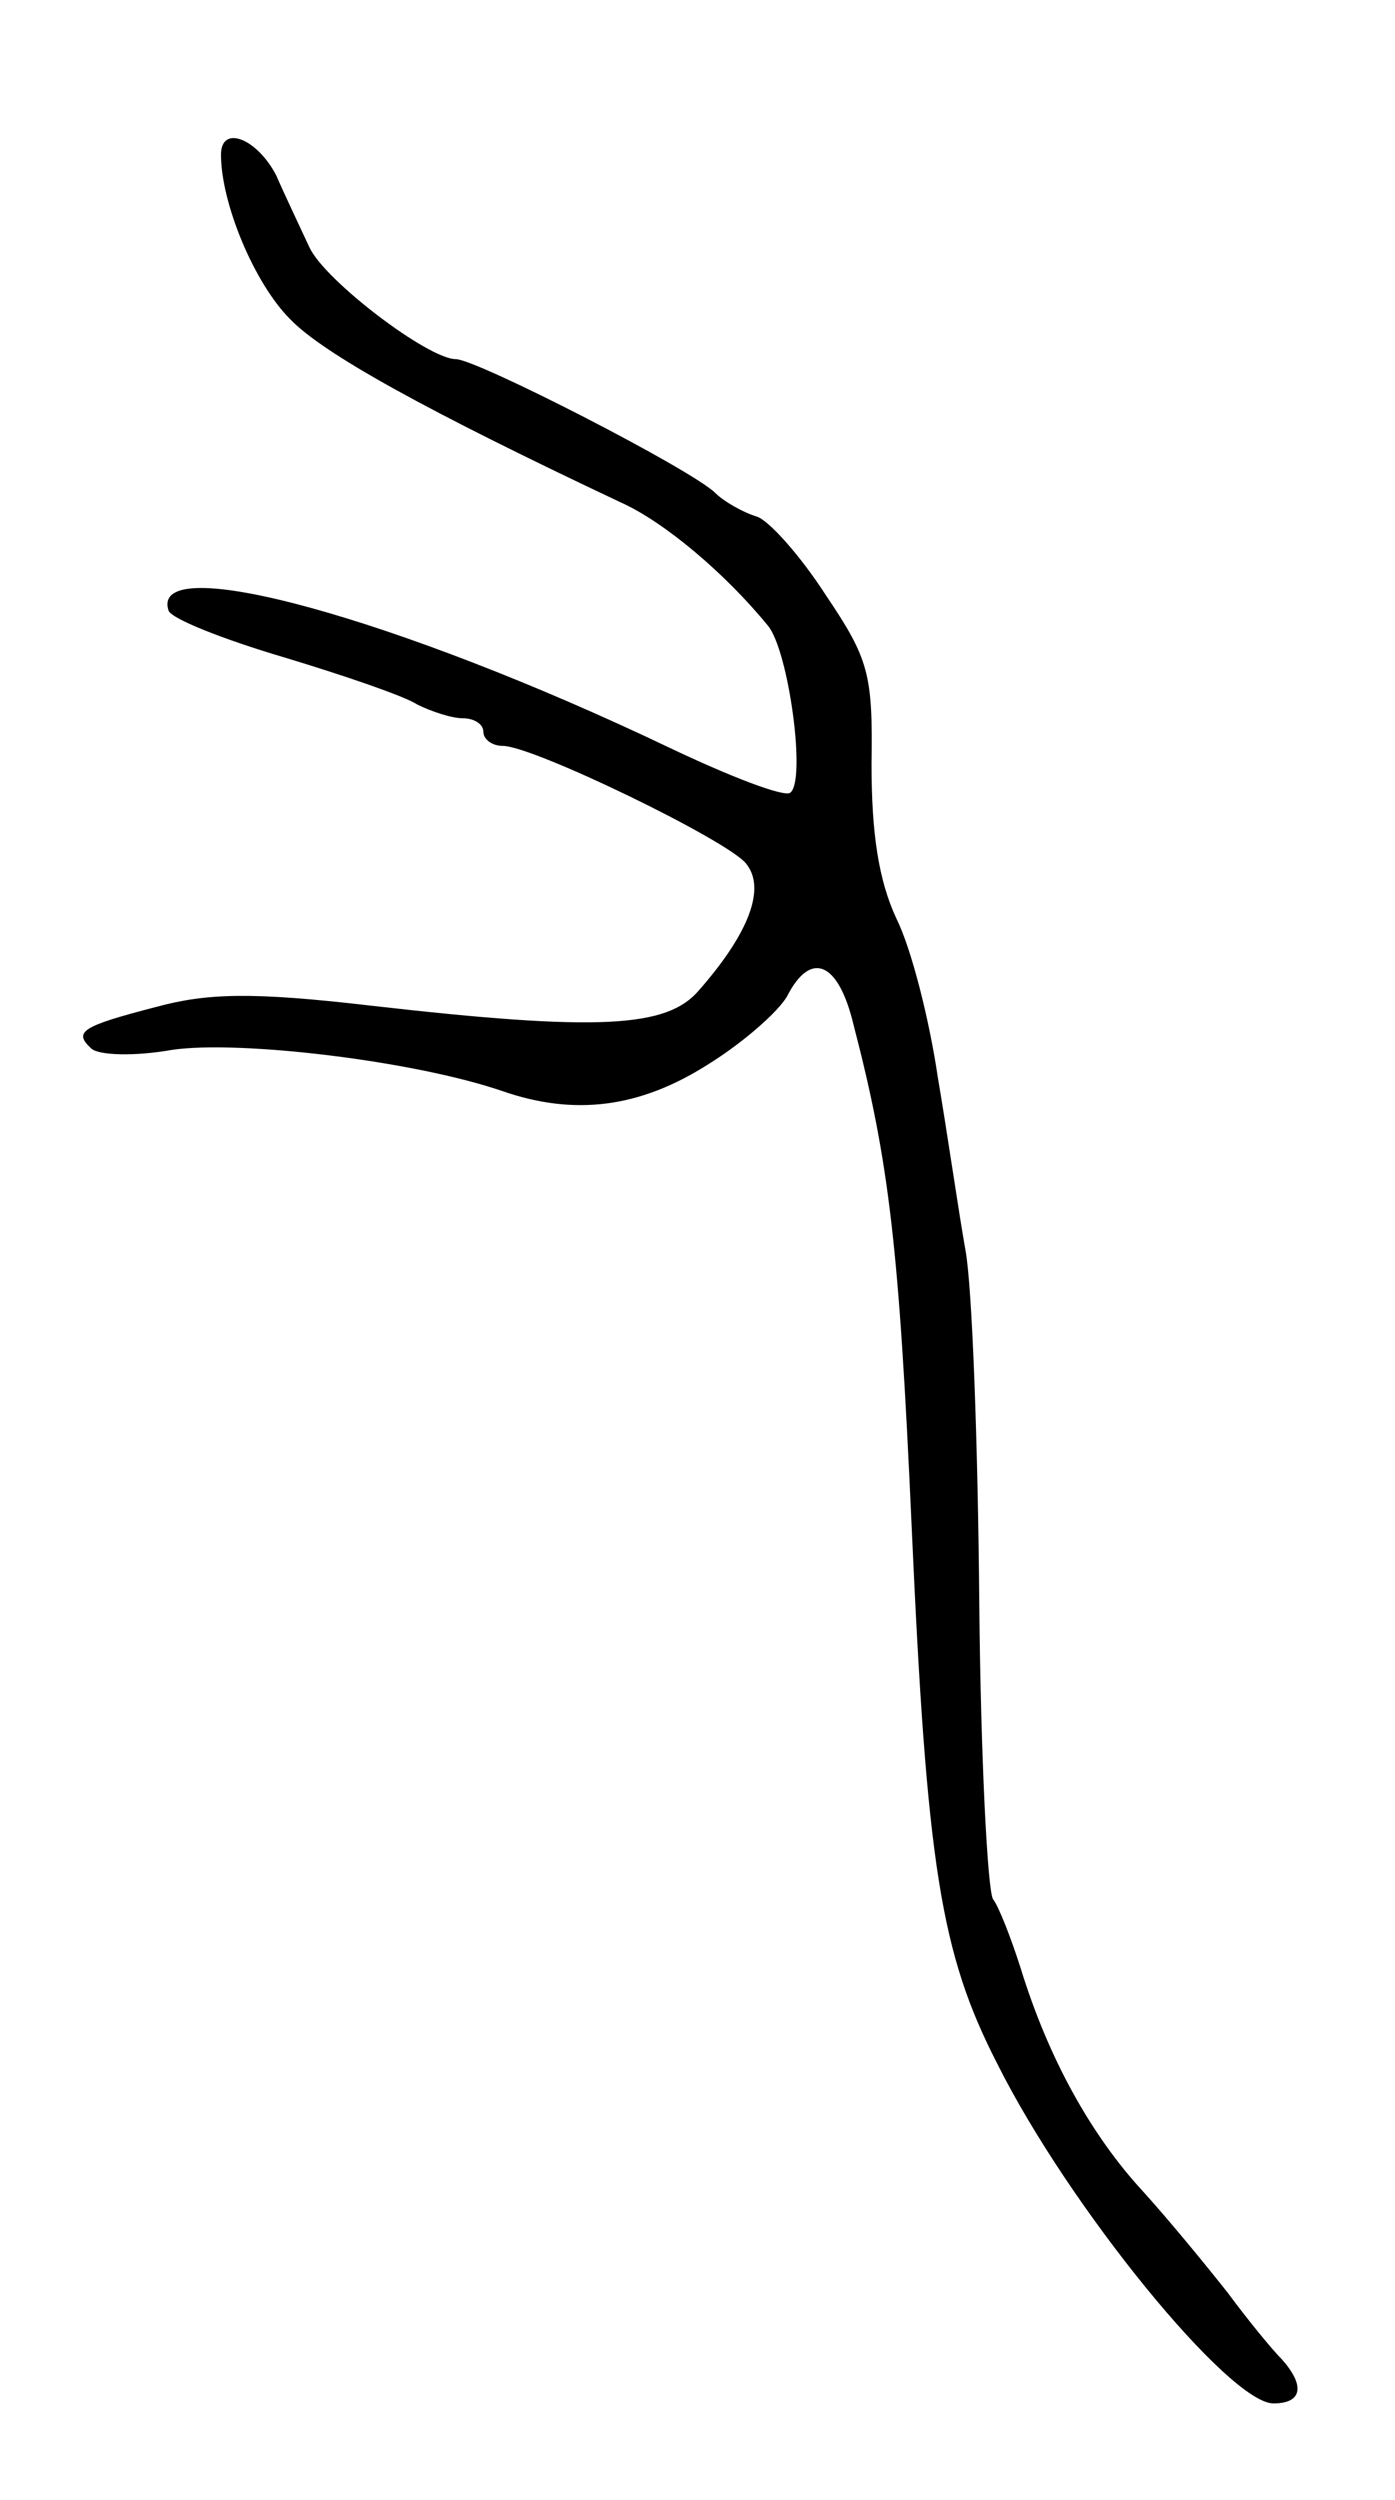 <svg version="1.0" xmlns="http://www.w3.org/2000/svg"
 width="101pt" height="181pt" viewBox="0 0 101 181"
 preserveAspectRatio="xMidYMid meet">
<g transform="translate(0,181) scale(0.1,-0.1)"
fill="#000000" stroke="none">
<path d="M160 1698 c0 -35 24 -93 50 -119 24 -25 98 -66 240 -133 31 -14 75
-51 106 -89 15 -18 28 -113 16 -121 -5 -3 -44 12 -88 33 -197 94 -376 143
-362 99 2 -6 40 -21 84 -34 43 -13 87 -28 96 -34 10 -5 25 -10 33 -10 8 0 15
-4 15 -10 0 -5 6 -10 14 -10 22 0 162 -68 176 -85 15 -18 2 -51 -34 -92 -23
-27 -72 -30 -238 -11 -86 10 -118 9 -155 -1 -54 -14 -60 -18 -47 -30 5 -5 31
-6 59 -1 49 7 175 -8 239 -30 52 -18 99 -12 148 19 26 16 52 39 58 50 17 33
37 25 48 -21 26 -100 33 -162 42 -362 11 -247 21 -310 62 -390 52 -104 168
-246 200 -246 21 0 23 13 6 32 -7 7 -25 29 -39 48 -15 19 -42 52 -61 73 -38
41 -69 97 -89 162 -7 22 -16 45 -20 50 -4 6 -9 103 -10 216 -1 112 -5 227 -10
254 -5 28 -13 84 -20 125 -6 41 -19 93 -30 115 -13 28 -18 62 -18 112 1 65 -2
76 -33 122 -18 28 -41 54 -50 57 -10 3 -24 11 -30 17 -17 17 -173 97 -188 97
-20 0 -95 57 -106 81 -6 13 -17 36 -24 52 -14 27 -40 37 -40 15z"/>
</g>
</svg>
